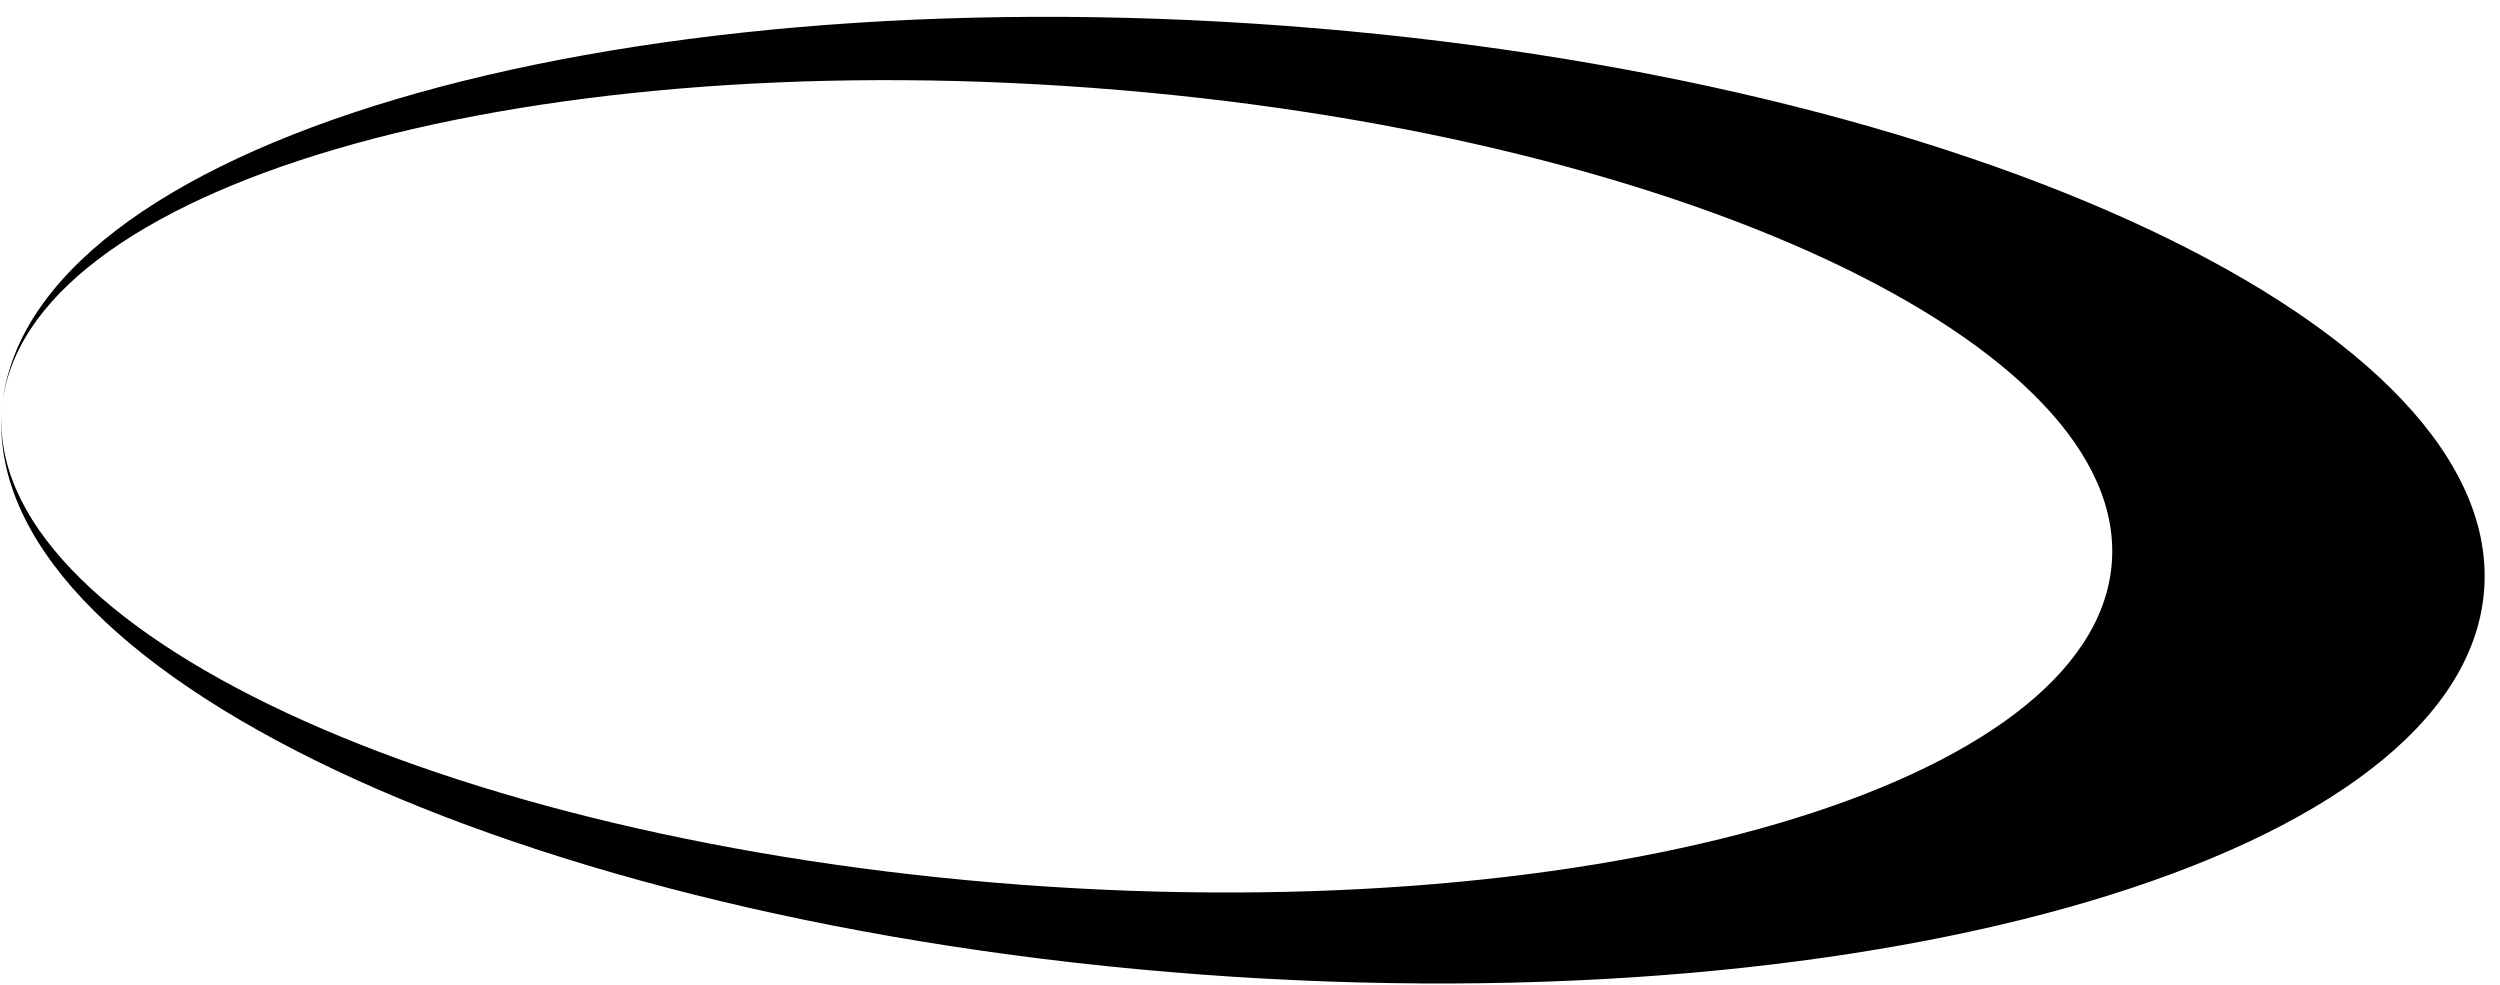 <svg width="132" height="52" viewBox="0 0 132 52" fill="none" xmlns="http://www.w3.org/2000/svg">
<path fill-rule="evenodd" clip-rule="evenodd" d="M67.841 1.362C31.654 -1.328 1.328 7.705 0.106 21.538C-1.116 35.37 27.229 48.765 63.417 51.455C99.604 54.145 129.93 45.112 131.152 31.28C132.374 17.447 104.028 4.052 67.841 1.362ZM57.659 4.639C26.9 2.352 1.133 9.918 0.106 21.538C-0.92 33.157 23.183 44.43 53.942 46.717C84.701 49.004 110.469 41.438 111.495 29.818C112.521 18.199 88.418 6.926 57.659 4.639Z" fill="black"/>
</svg>
